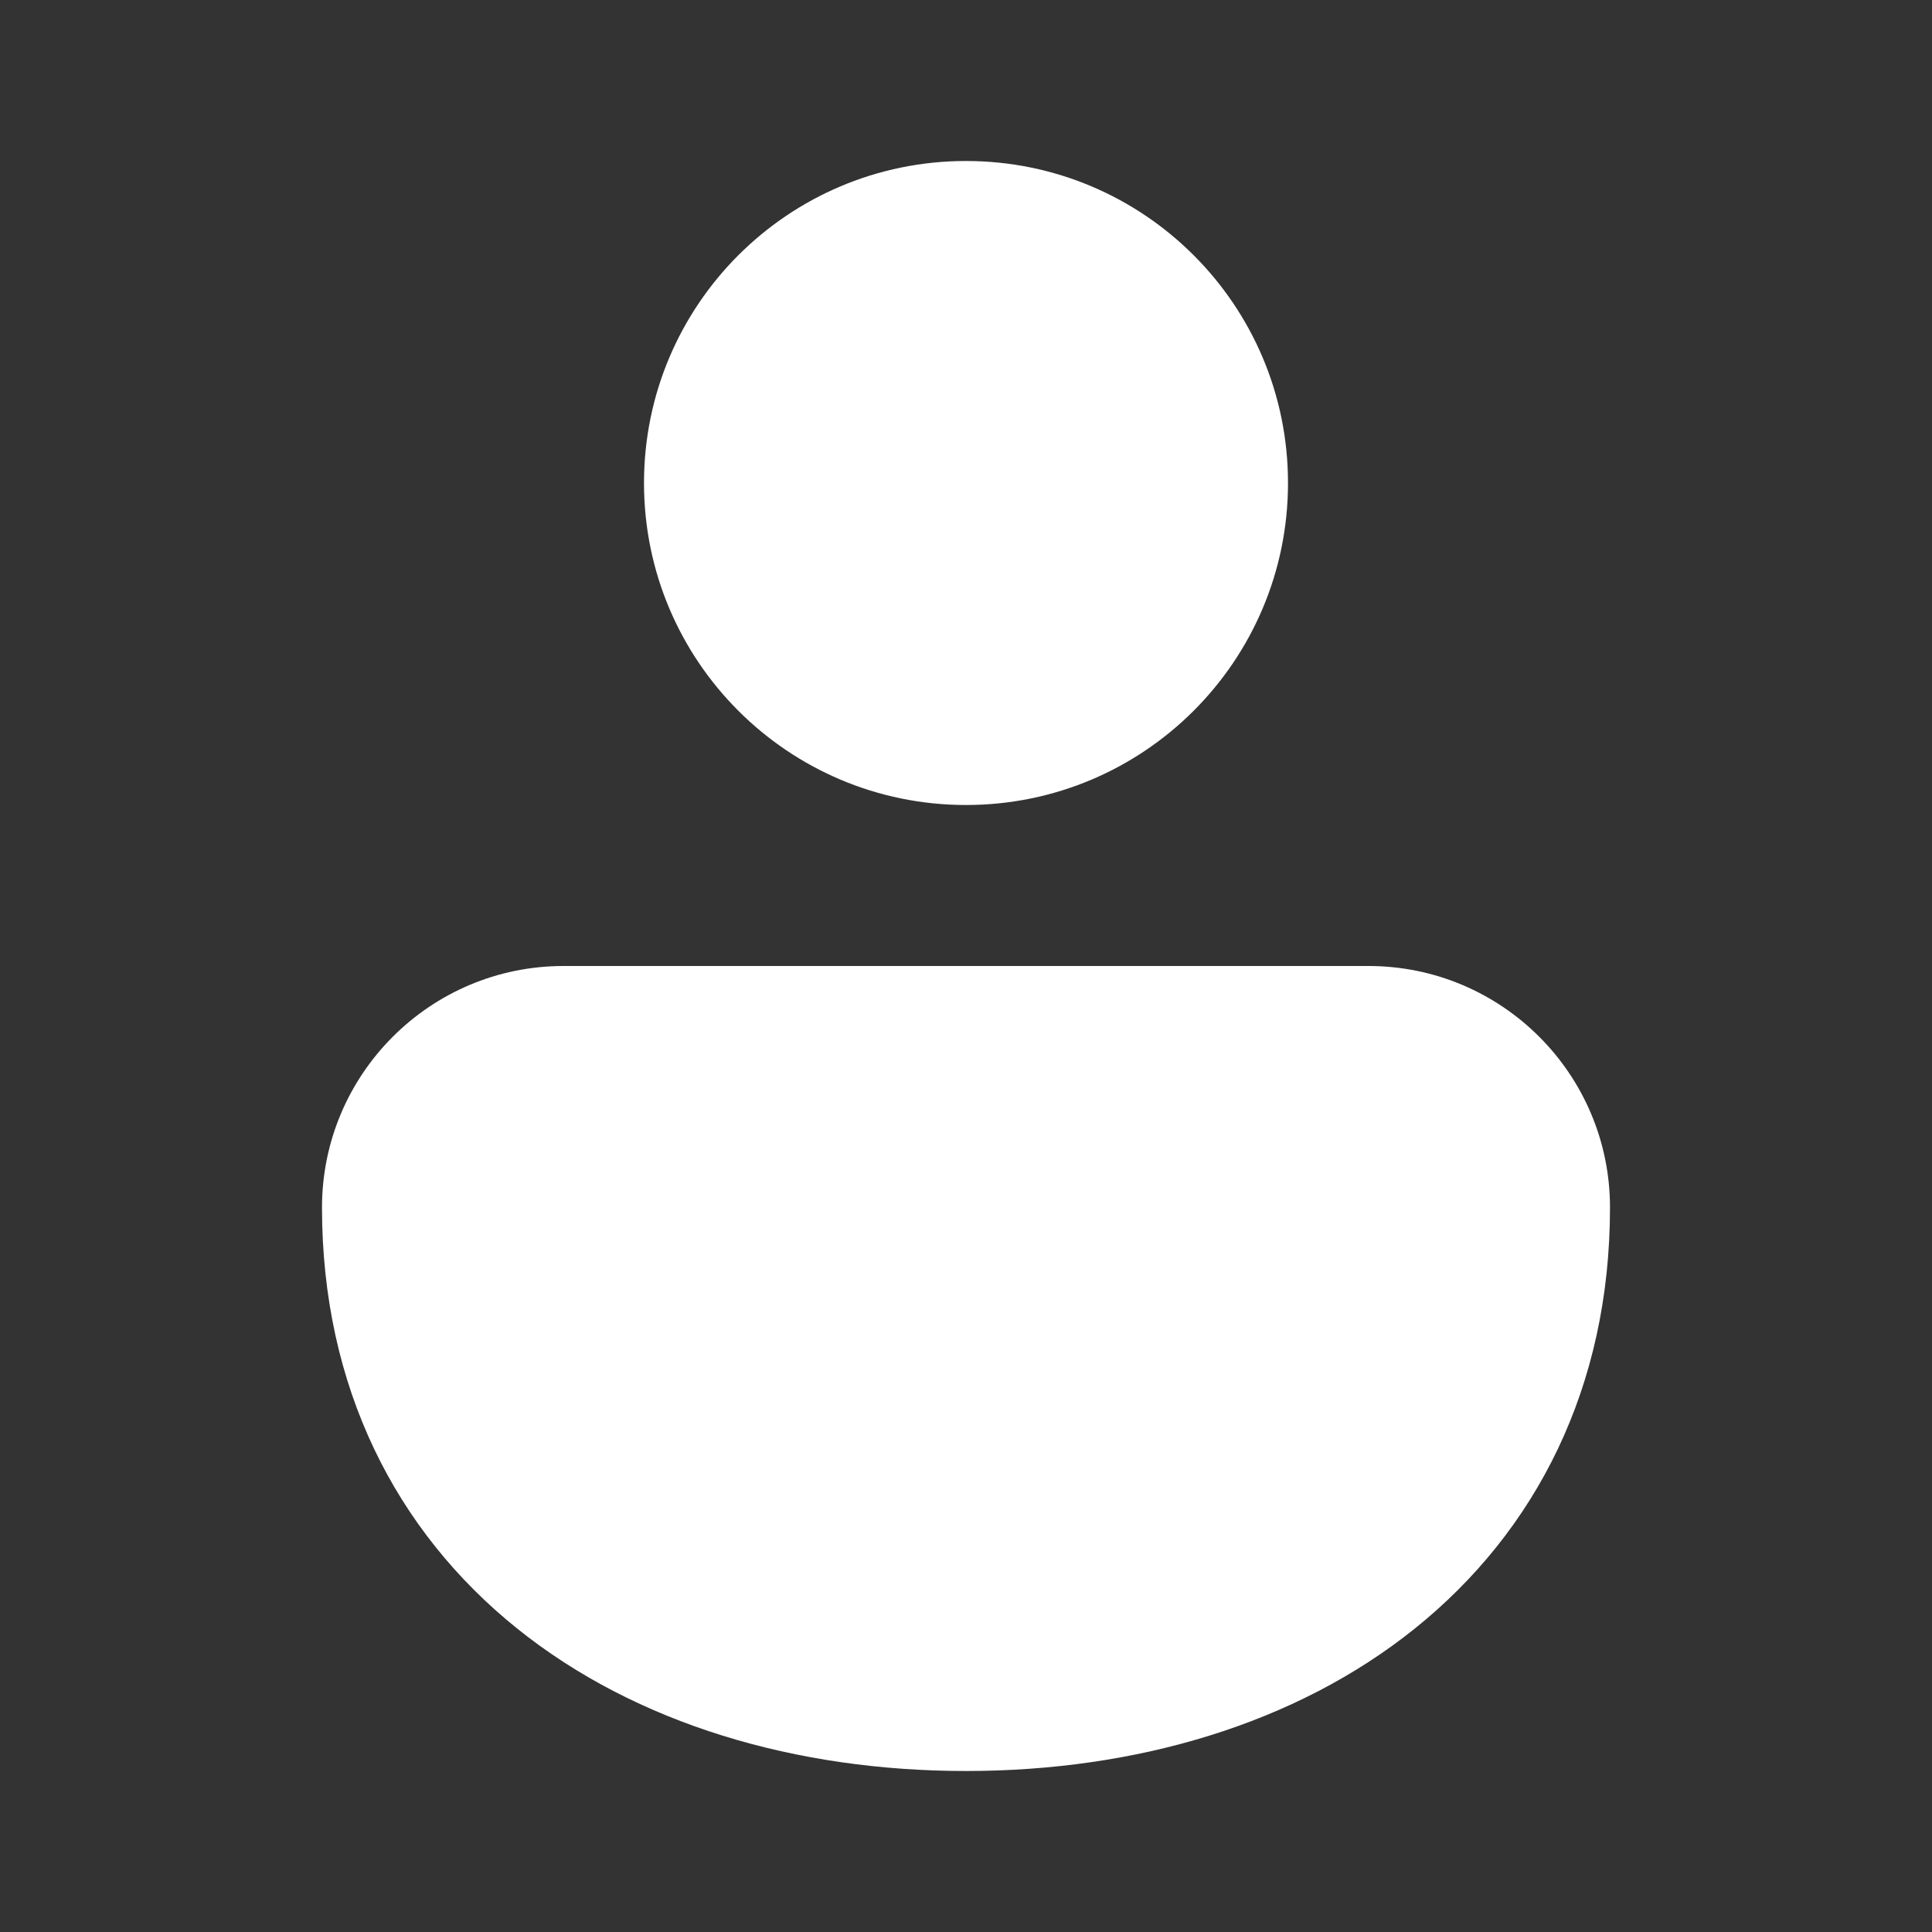 <svg width="12" height="12" viewBox="0 0 12 12" fill="none" xmlns="http://www.w3.org/2000/svg">
<rect x="0" y="0" width="12" height="12" fill="#333333" stroke="none"/>
<path d="M6 1C4.895 1 4 1.895 4 3C4 4.105 4.895 5 6 5C7.105 5 8 4.105 8 3C8 1.895 7.105 1 6 1ZM8.5 6L3.5 6C2.672 6 2 6.672 2 7.5C2 8.616 2.459 9.51 3.212 10.115C3.953 10.71 4.947 11 6 11C7.053 11 8.047 10.71 8.788 10.115C9.541 9.51 10 8.616 10 7.5C10 6.672 9.328 6 8.5 6Z" fill="#ffffff"/>
</svg>
